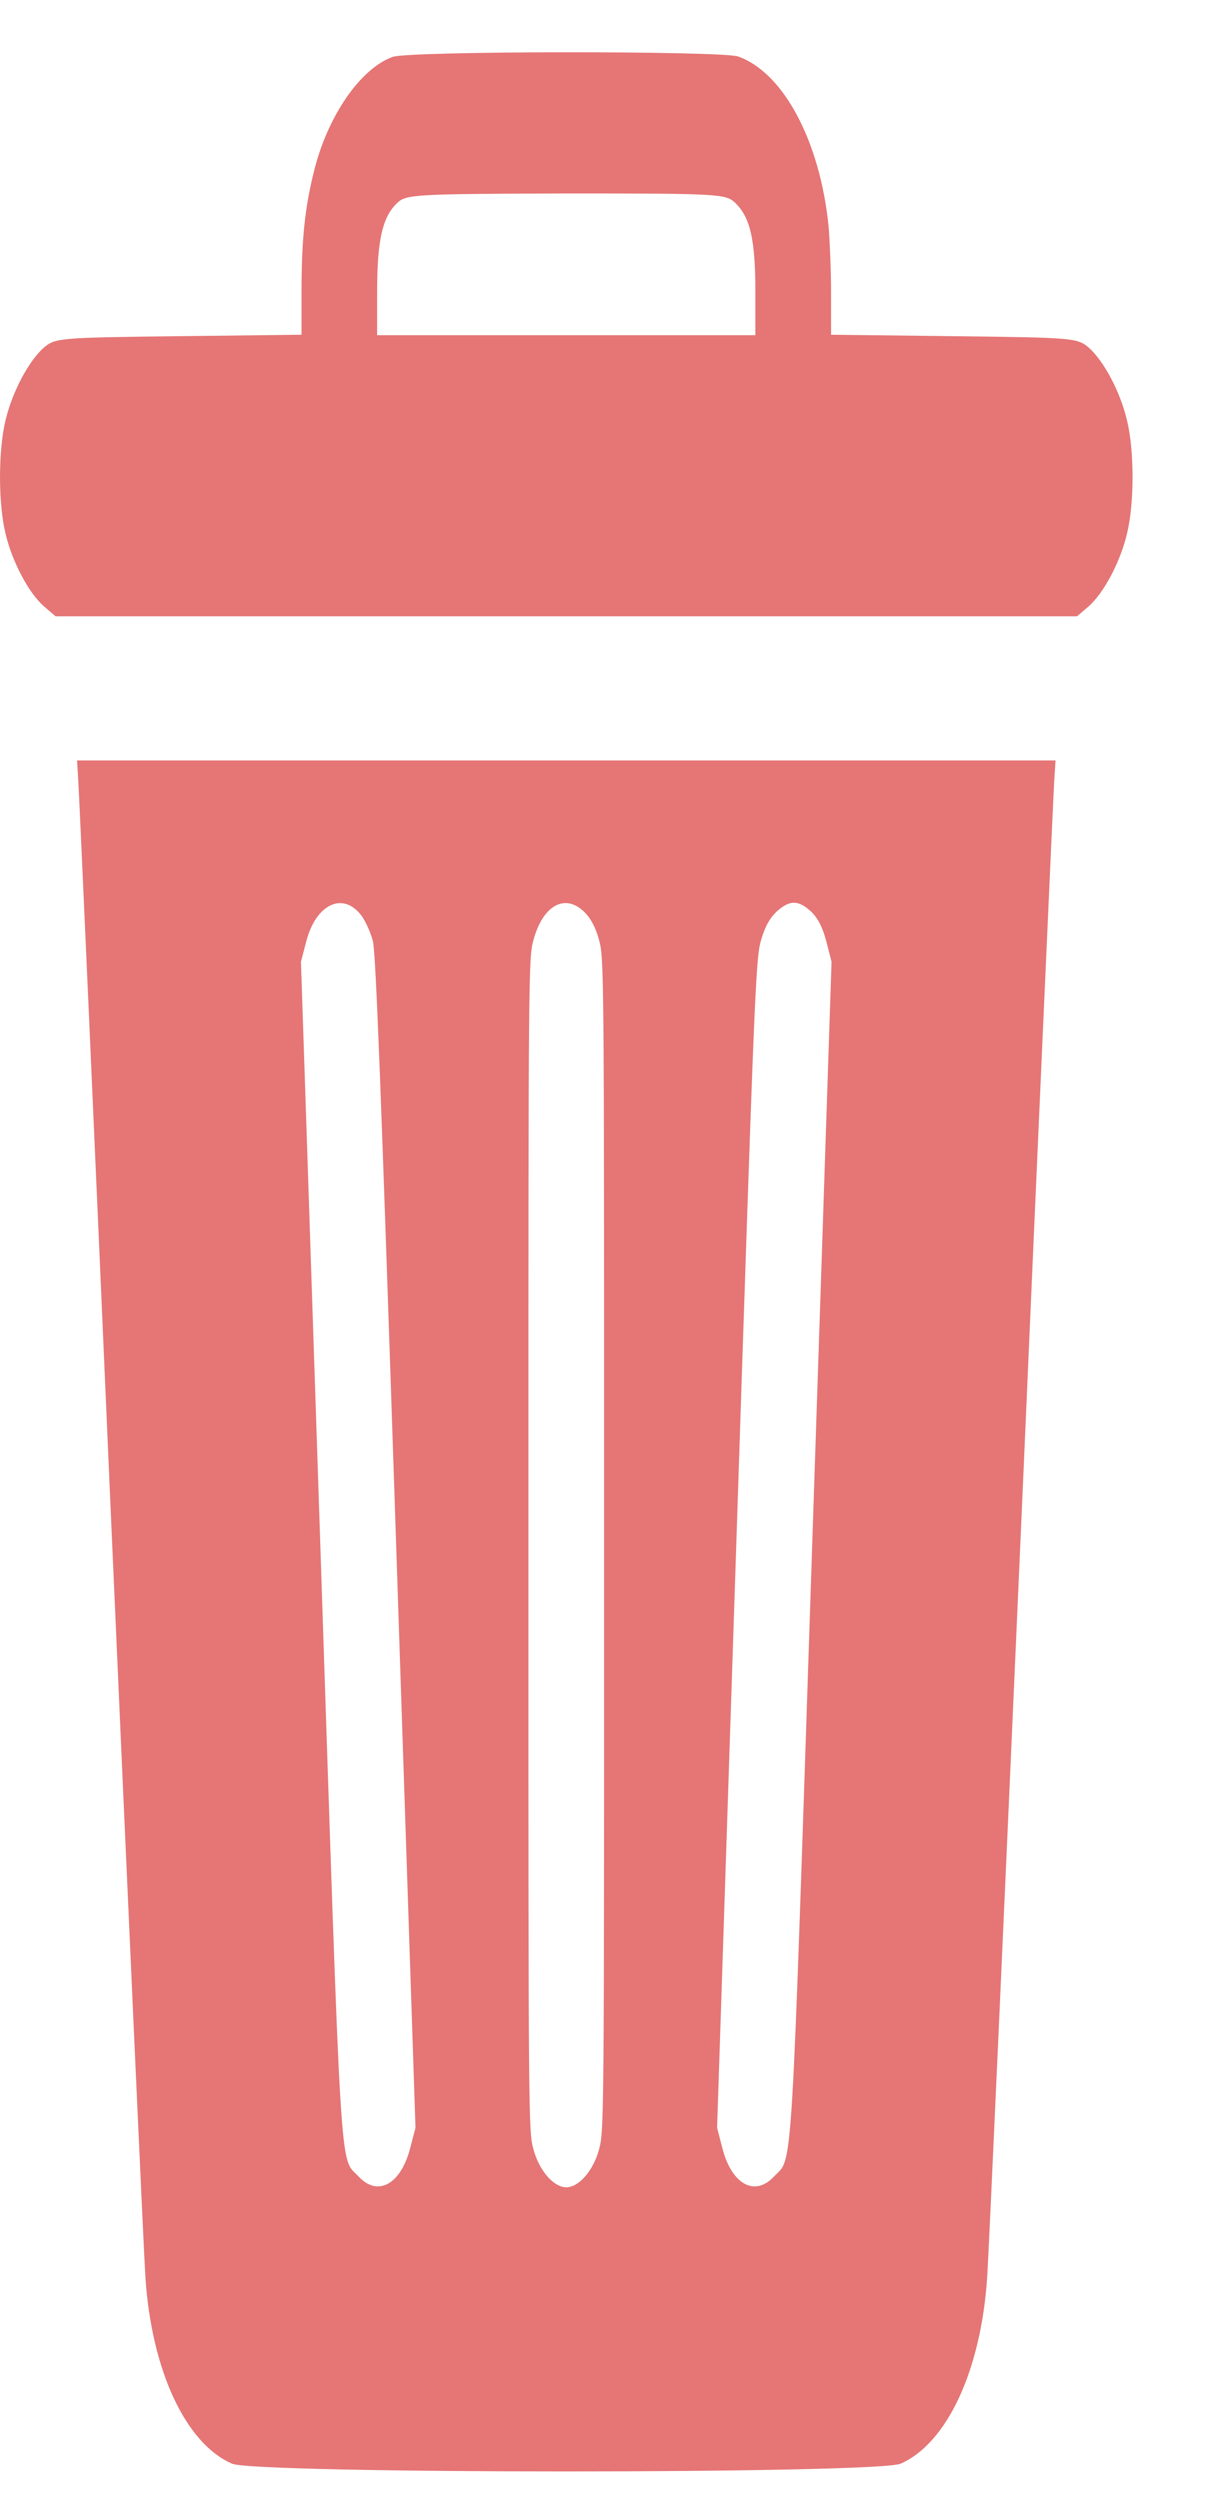 <svg width="15" height="31" viewBox="0 0 15 31" fill="none" xmlns="http://www.w3.org/2000/svg">
<path d="M4.87 0.706C4.47 0.852 4.066 1.438 3.897 2.118C3.781 2.581 3.741 2.973 3.741 3.635V4.151L2.217 4.169C0.731 4.186 0.687 4.192 0.546 4.309C0.358 4.473 0.155 4.854 0.07 5.206C-0.023 5.581 -0.023 6.249 0.07 6.624C0.155 6.975 0.358 7.356 0.546 7.52L0.69 7.643H7.026H13.362L13.506 7.52C13.693 7.356 13.897 6.975 13.981 6.624C14.075 6.249 14.075 5.581 13.981 5.206C13.897 4.854 13.693 4.473 13.506 4.309C13.365 4.192 13.321 4.186 11.838 4.169L10.311 4.151V3.635C10.311 3.348 10.295 2.979 10.28 2.803C10.173 1.749 9.72 0.899 9.157 0.7C8.95 0.63 5.07 0.63 4.87 0.706ZM9.122 2.516C9.31 2.698 9.372 2.973 9.372 3.63V4.157H7.026H4.679V3.63C4.679 2.985 4.742 2.698 4.923 2.522C5.036 2.411 5.111 2.405 7.02 2.399C8.944 2.399 9.003 2.405 9.122 2.516Z" fill="#E67575"/>
<path d="M0.971 9.676C0.981 9.817 1.165 13.935 1.378 18.834C1.594 23.732 1.785 27.962 1.804 28.237C1.879 29.391 2.301 30.299 2.877 30.551C3.162 30.68 10.89 30.68 11.175 30.551C11.75 30.299 12.173 29.391 12.248 28.237C12.267 27.962 12.457 23.732 12.673 18.834C12.886 13.935 13.071 9.817 13.08 9.676L13.096 9.43H7.026H0.956L0.971 9.676ZM4.482 11.352C4.535 11.422 4.598 11.563 4.626 11.668C4.663 11.82 4.726 13.449 4.914 19.127L5.155 26.386L5.089 26.638C4.973 27.089 4.685 27.247 4.448 26.989C4.21 26.737 4.241 27.218 3.975 19.185L3.734 11.926L3.8 11.674C3.919 11.211 4.257 11.053 4.482 11.352ZM7.245 11.305C7.326 11.381 7.392 11.504 7.432 11.656C7.495 11.885 7.495 11.985 7.495 19.156C7.495 26.327 7.495 26.427 7.432 26.655C7.361 26.919 7.182 27.124 7.026 27.124C6.869 27.124 6.691 26.919 6.619 26.655C6.556 26.427 6.556 26.327 6.556 19.156C6.556 11.99 6.556 11.885 6.619 11.656C6.735 11.229 7.007 11.076 7.245 11.305ZM10.064 11.305C10.148 11.387 10.208 11.504 10.252 11.674L10.317 11.926L10.076 19.185C9.81 27.218 9.842 26.737 9.604 26.989C9.366 27.247 9.078 27.089 8.962 26.638L8.897 26.386L9.135 19.156C9.357 12.389 9.375 11.902 9.438 11.674C9.485 11.504 9.544 11.393 9.635 11.305C9.798 11.158 9.904 11.158 10.064 11.305Z" fill="#E67575"/>
</svg>
